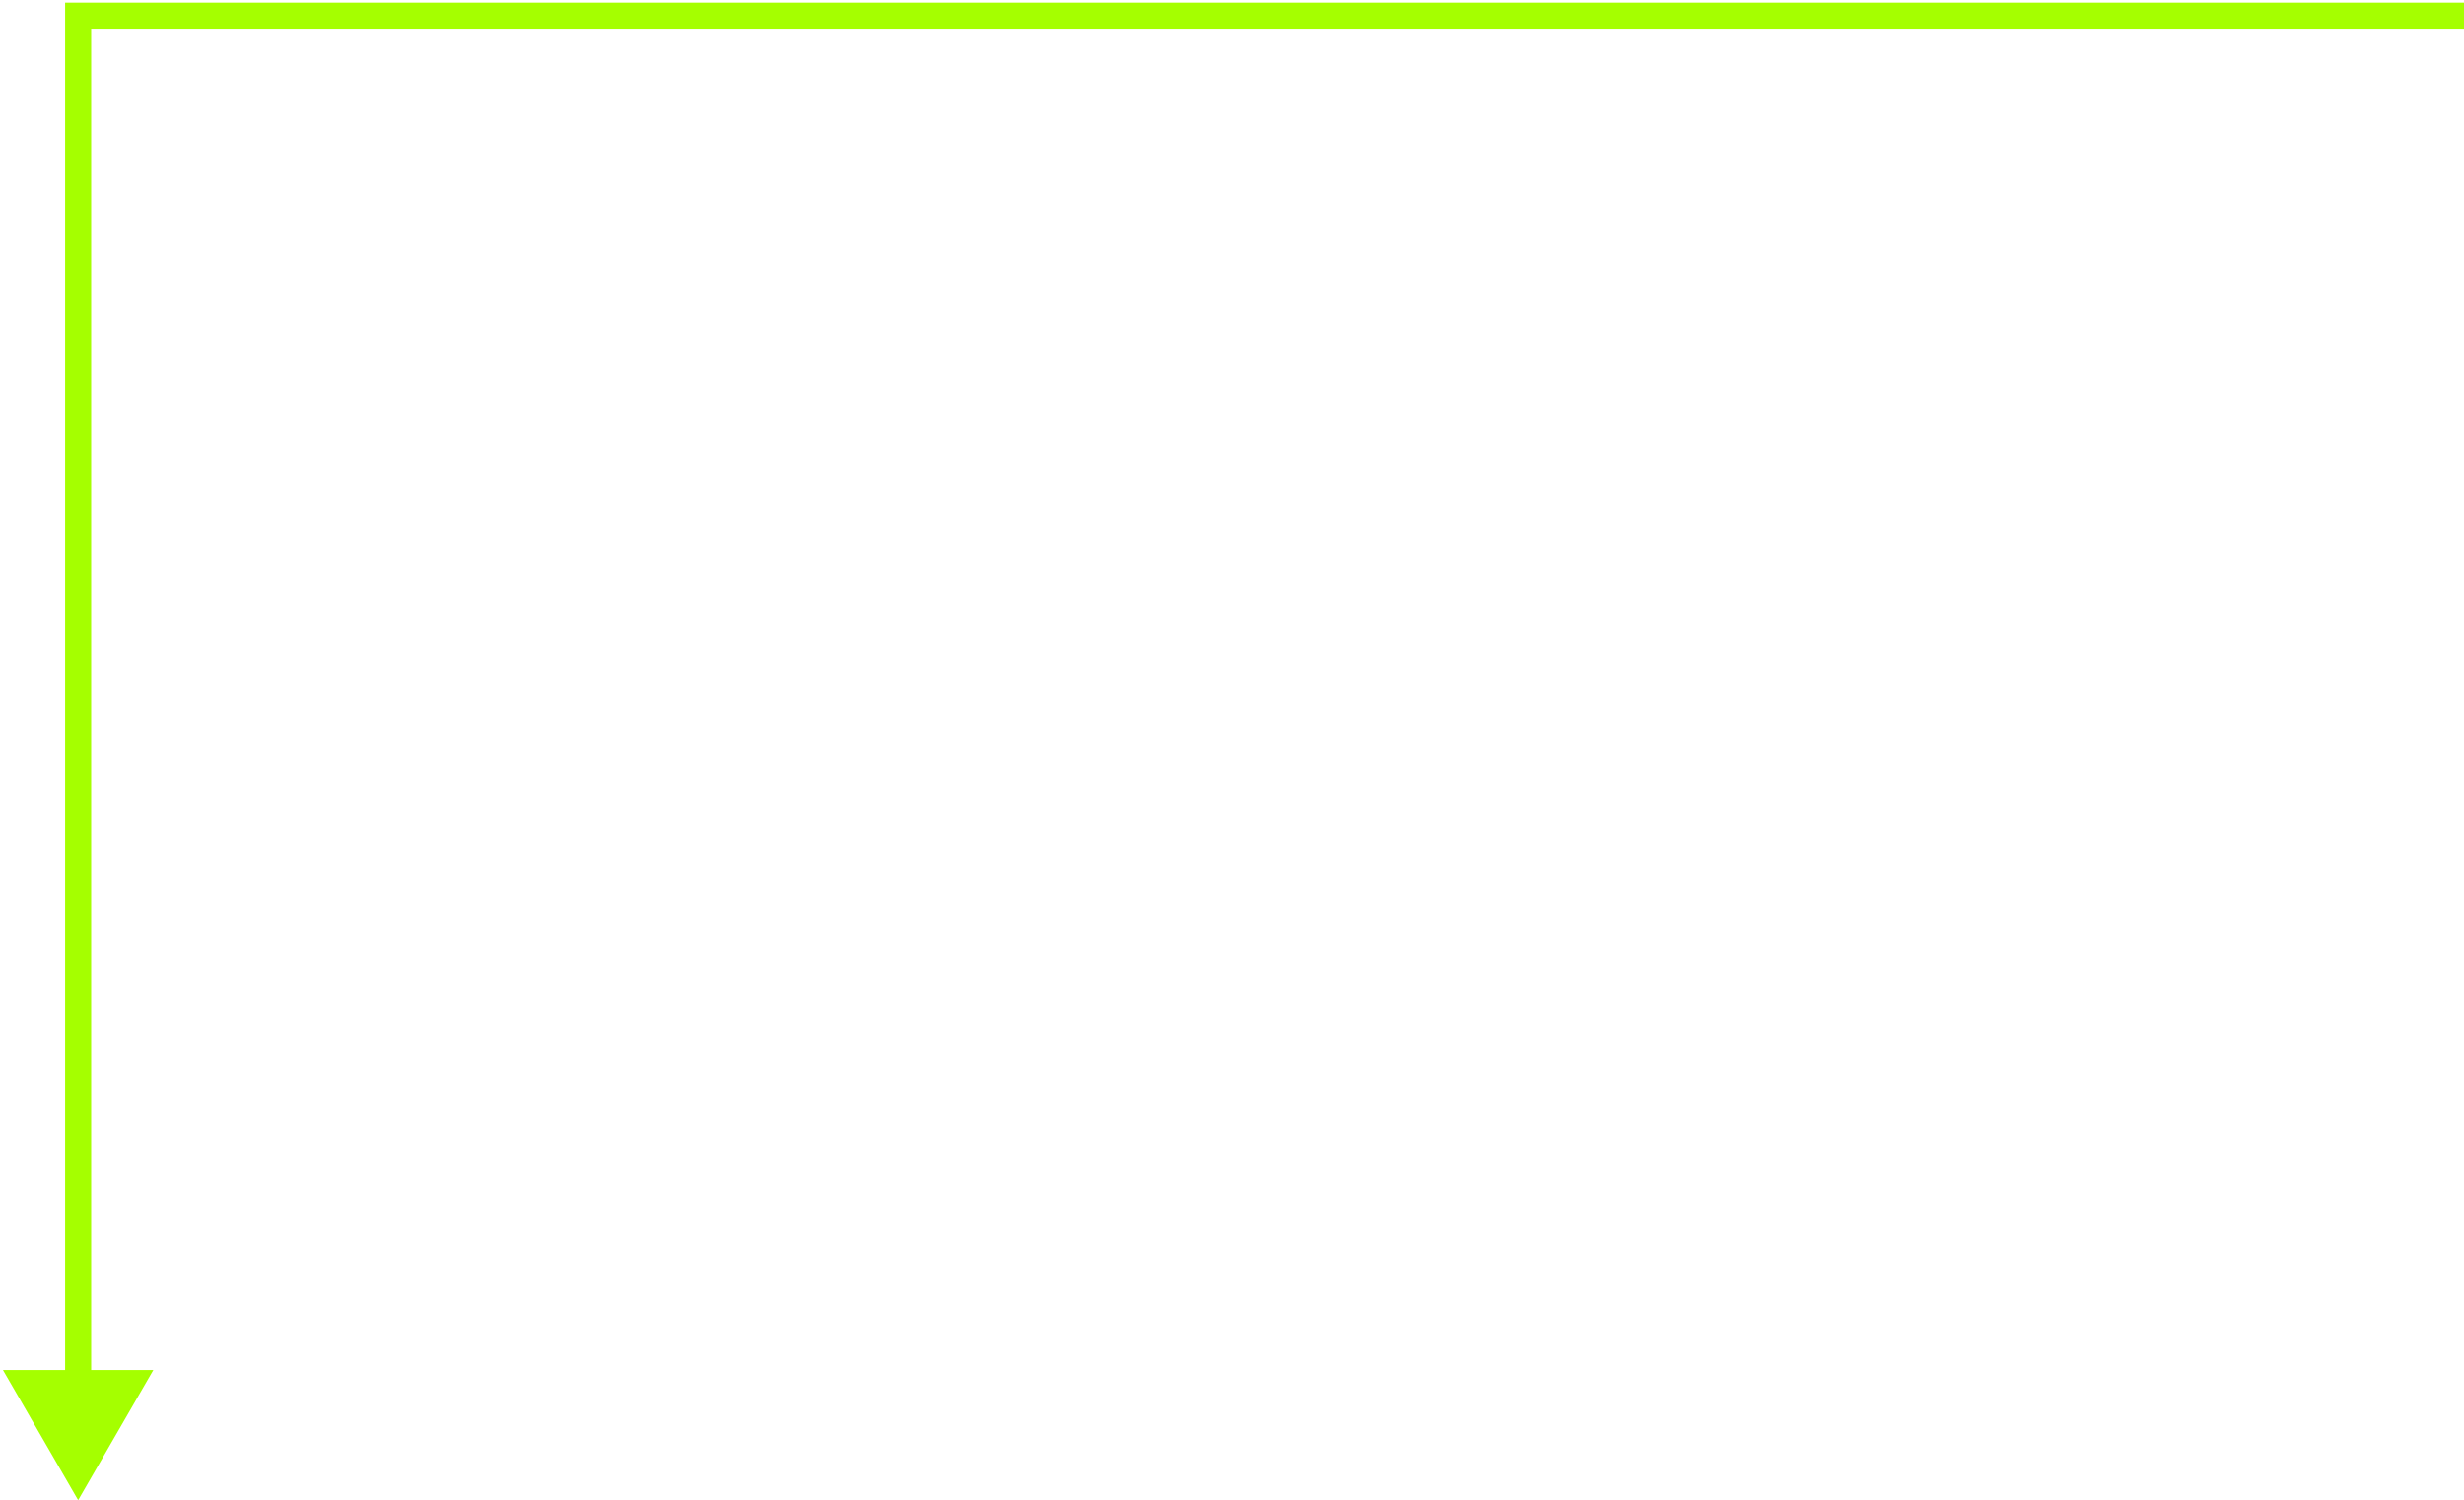 <svg width="473" height="288" viewBox="0 0 473 288" fill="none" xmlns="http://www.w3.org/2000/svg">
<path d="M15 3H12.5V0.5H15V3ZM15 288L0.566 263H29.434L15 288ZM473 5.5H15V0.5H473V5.5ZM17.5 3V265.5H12.5V3H17.5Z" fill="#A5FF00"/>
</svg>
